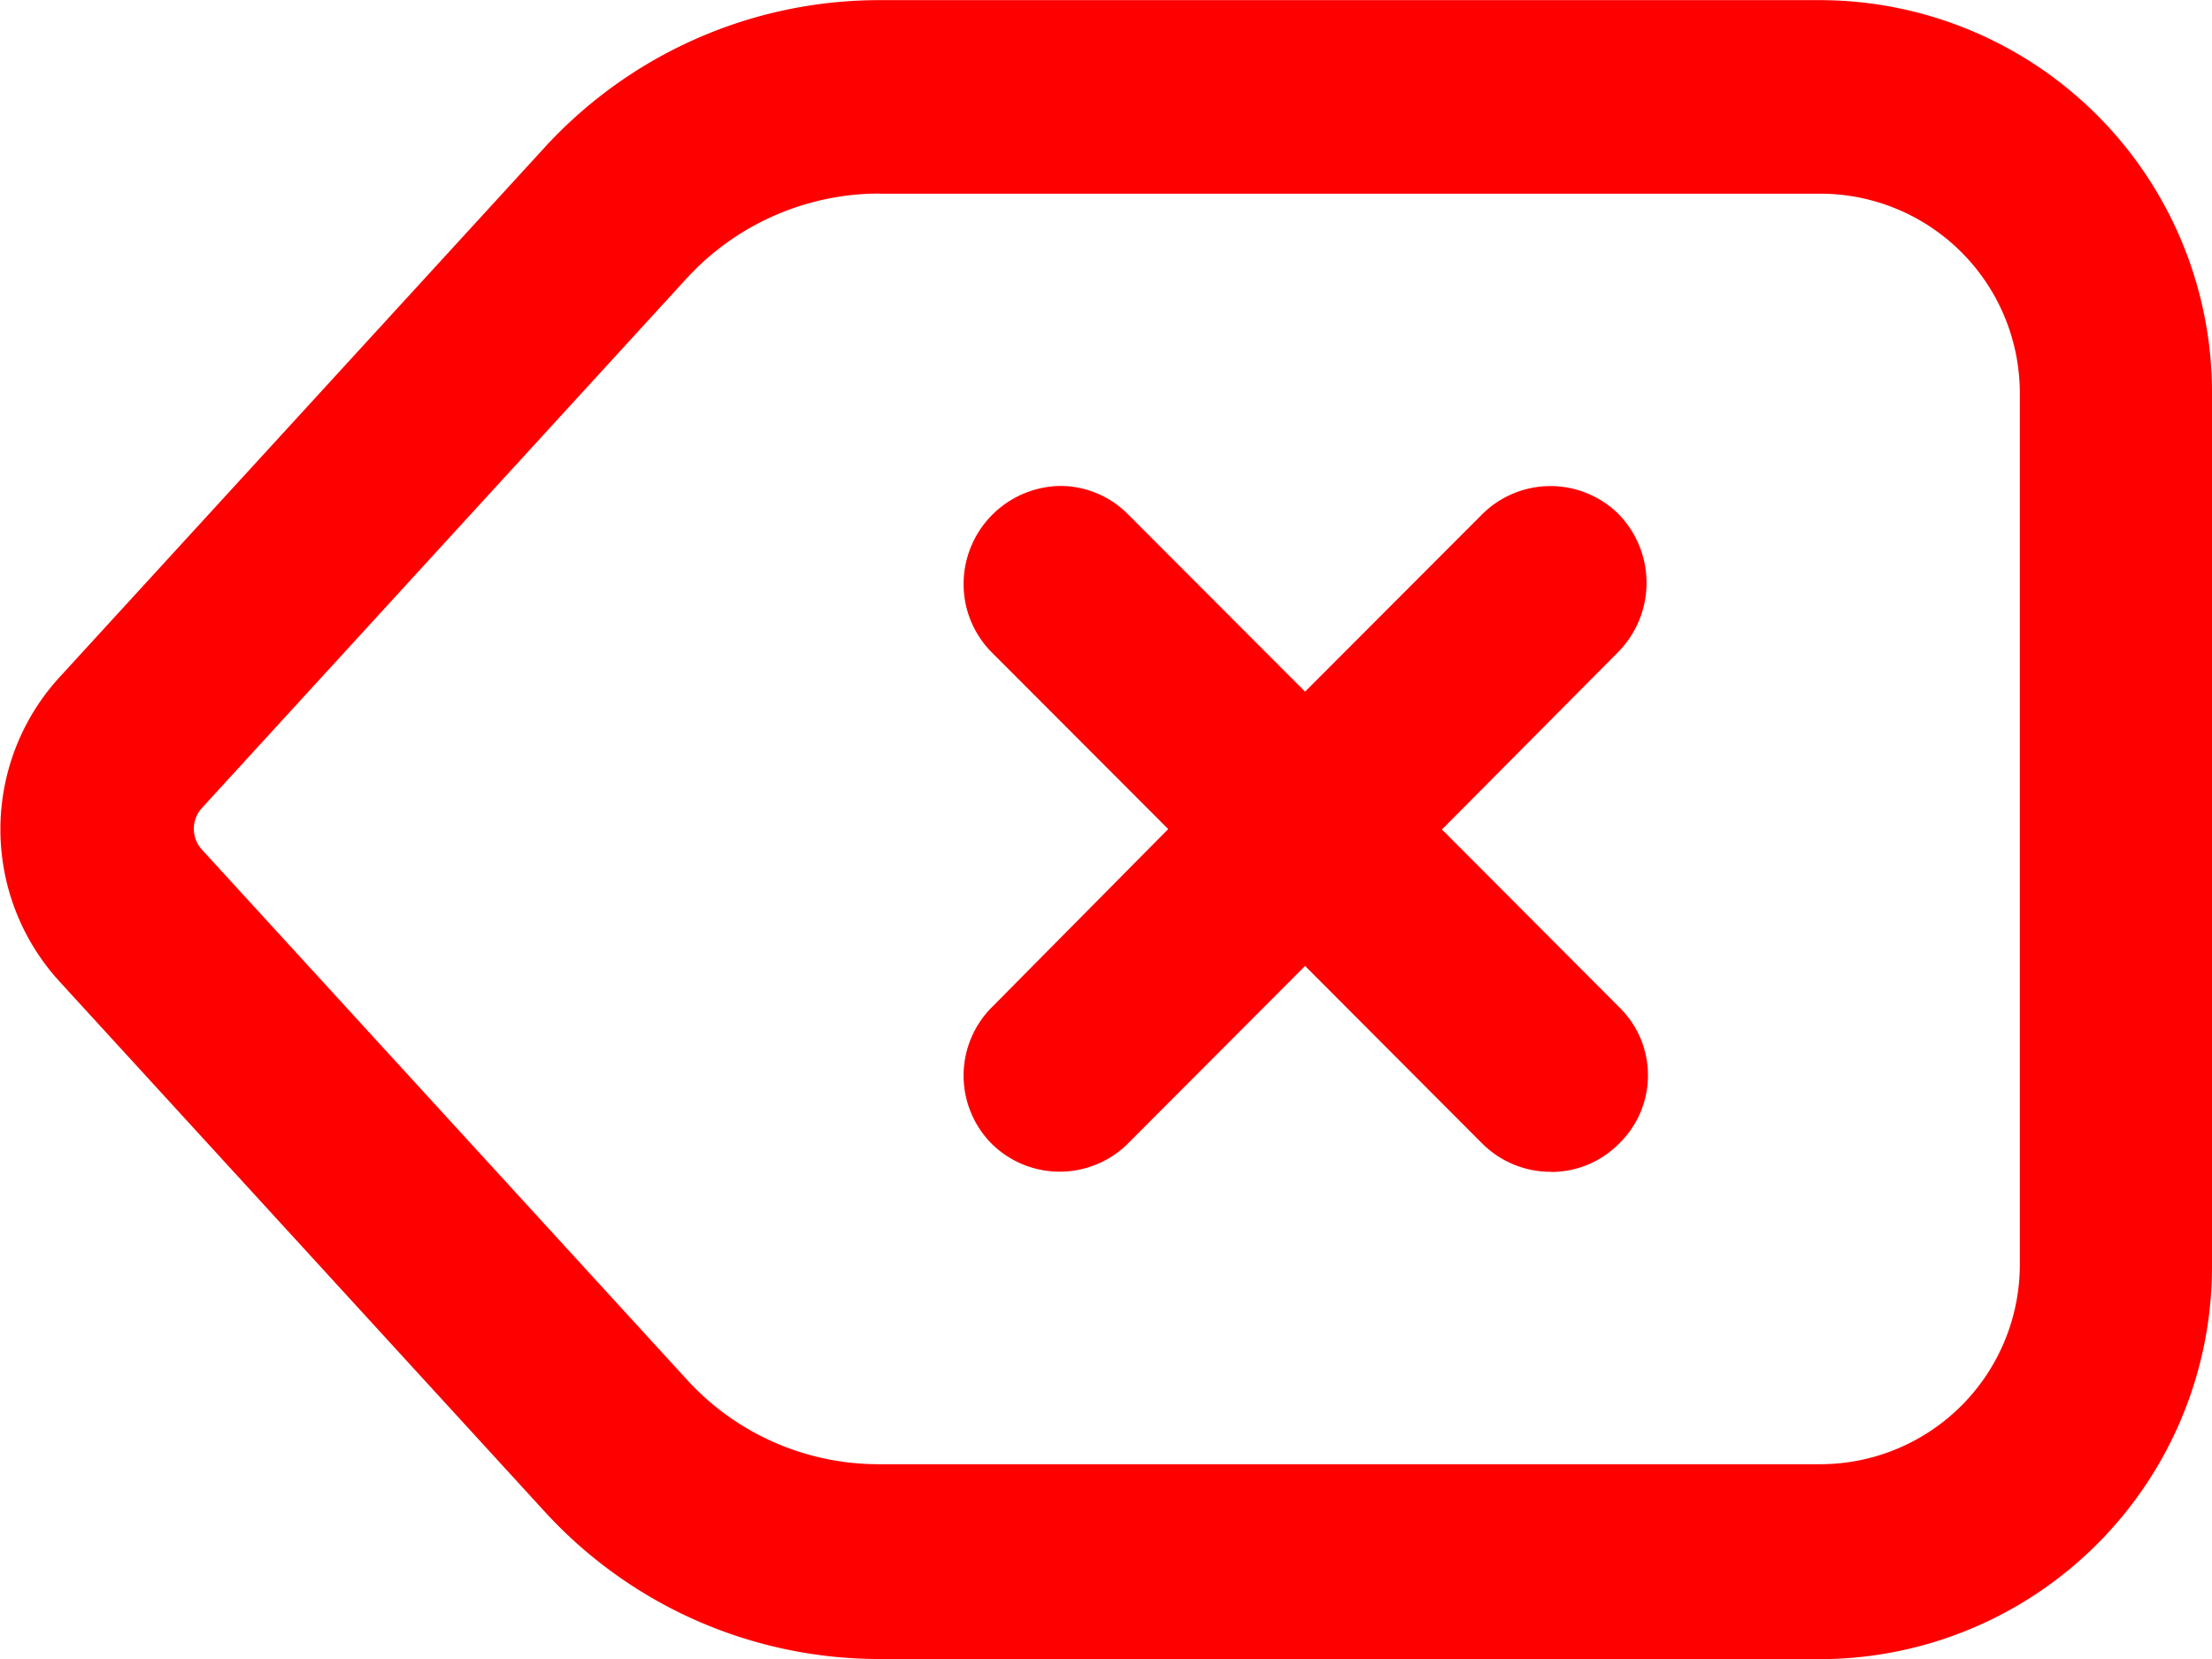 <svg xmlns="http://www.w3.org/2000/svg" width="16" height="12" viewBox="0 0 16 12">
<defs>
    <style>
      .cls-1 {
        fill: red;
        fill-rule: evenodd;
      }
    </style>
  </defs>
  <path id="remove" class="cls-1" d="M1880.35,170a3.278,3.278,0,0,1-2.41-1.066l-3.51-3.835a1.63,1.63,0,0,1,0-2.2l3.51-3.833a3.284,3.284,0,0,1,2.41-1.065h6.82a2.839,2.839,0,0,1,2.83,2.84v6.32a2.839,2.839,0,0,1-2.83,2.84h-6.82Zm0.01-10.6a1.893,1.893,0,0,0-1.39.61l-3.51,3.835a0.223,0.223,0,0,0,0,.3l3.51,3.836a1.874,1.874,0,0,0,1.38.61h6.82a1.444,1.444,0,0,0,1.44-1.439V160.84a1.444,1.444,0,0,0-1.44-1.439h-6.81Zm4.86,7.076a0.7,0.7,0,0,1-.5-0.206l-1.28-1.283-1.28,1.283a0.7,0.7,0,0,1-.99,0,0.7,0.7,0,0,1,.01-0.99l1.27-1.283-1.28-1.282a0.7,0.7,0,0,1-.2-0.5,0.71,0.71,0,0,1,.7-0.7,0.69,0.69,0,0,1,.49.206l1.28,1.282,1.28-1.282a0.7,0.7,0,0,1,.99,0,0.713,0.713,0,0,1,0,.99L1884.43,164l1.28,1.283a0.688,0.688,0,0,1,0,.99A0.69,0.69,0,0,1,1885.22,166.477Z" transform="translate(-1874 -158)"/>
</svg>
